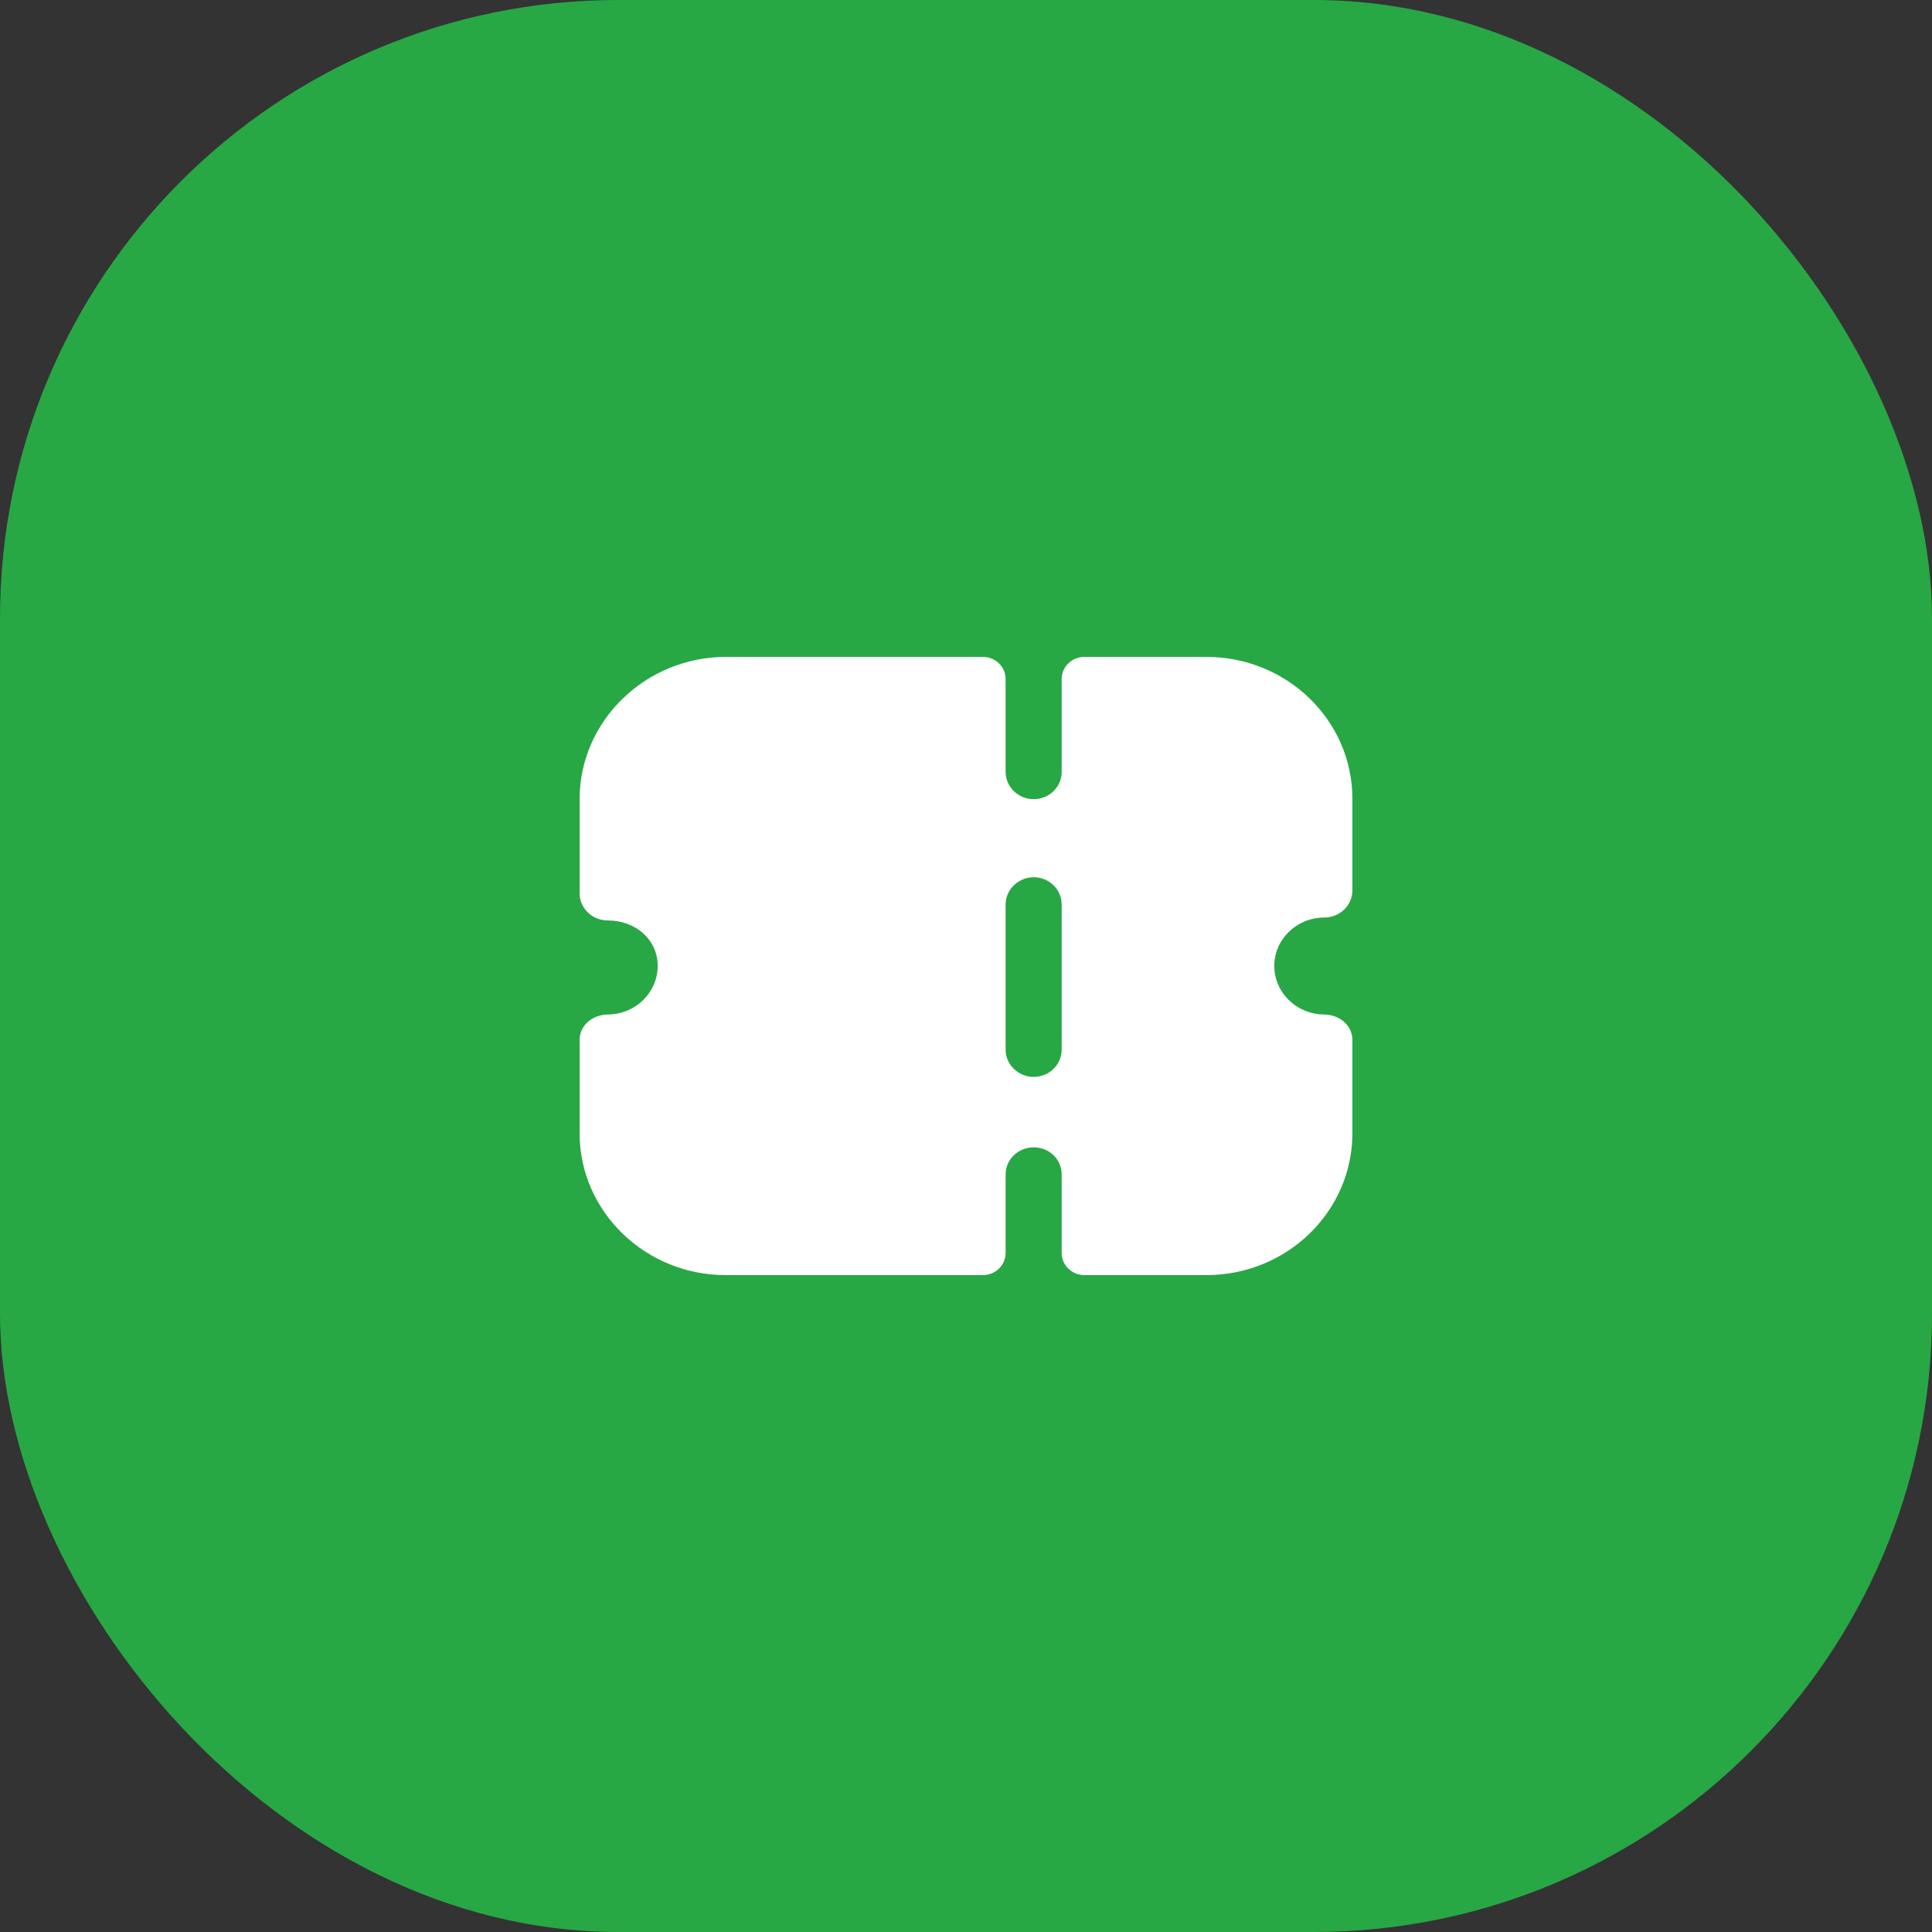 <svg width="100" height="100" viewBox="0 0 100 100" fill="none" xmlns="http://www.w3.org/2000/svg">
<rect x="0" y="0" width="100" height="100" fill="#333333" stroke="none"/>
<rect width="100" height="100" rx="32" fill="#28A745"/>
<path fill-rule="evenodd" clip-rule="evenodd" d="M69.574 47.078C69.304 47.341 68.936 47.491 68.549 47.491C67.118 47.491 65.957 48.619 65.957 49.991C65.957 51.372 67.104 52.493 68.522 52.509C69.321 52.516 70 53.057 70 53.833V58.653C70 62.71 66.615 66 62.437 66H56.132C55.48 66 54.952 65.487 54.952 64.854V60.795C54.952 60.006 54.313 59.386 53.501 59.386C52.708 59.386 52.05 60.006 52.05 60.795V64.854C52.05 65.487 51.522 66 50.872 66H37.563C33.404 66 30 62.712 30 58.653V53.833C30 53.057 30.679 52.516 31.478 52.509C32.898 52.493 34.043 51.372 34.043 49.991C34.043 48.656 32.921 47.642 31.451 47.642C31.064 47.642 30.696 47.491 30.425 47.228C30.155 46.965 30 46.608 30 46.233V41.366C30 37.315 33.412 34 37.582 34H50.872C51.522 34 52.05 34.513 52.05 35.146V39.956C52.05 40.727 52.708 41.366 53.501 41.366C54.313 41.366 54.952 40.727 54.952 39.956V35.146C54.952 34.513 55.48 34 56.132 34H62.437C66.615 34 70 37.288 70 41.347V46.082C70 46.458 69.845 46.815 69.574 47.078ZM53.501 55.74C54.313 55.74 54.952 55.102 54.952 54.331V46.815C54.952 46.045 54.313 45.406 53.501 45.406C52.708 45.406 52.05 46.045 52.05 46.815V54.331C52.05 55.102 52.708 55.74 53.501 55.74Z" fill="white"/>
</svg>
